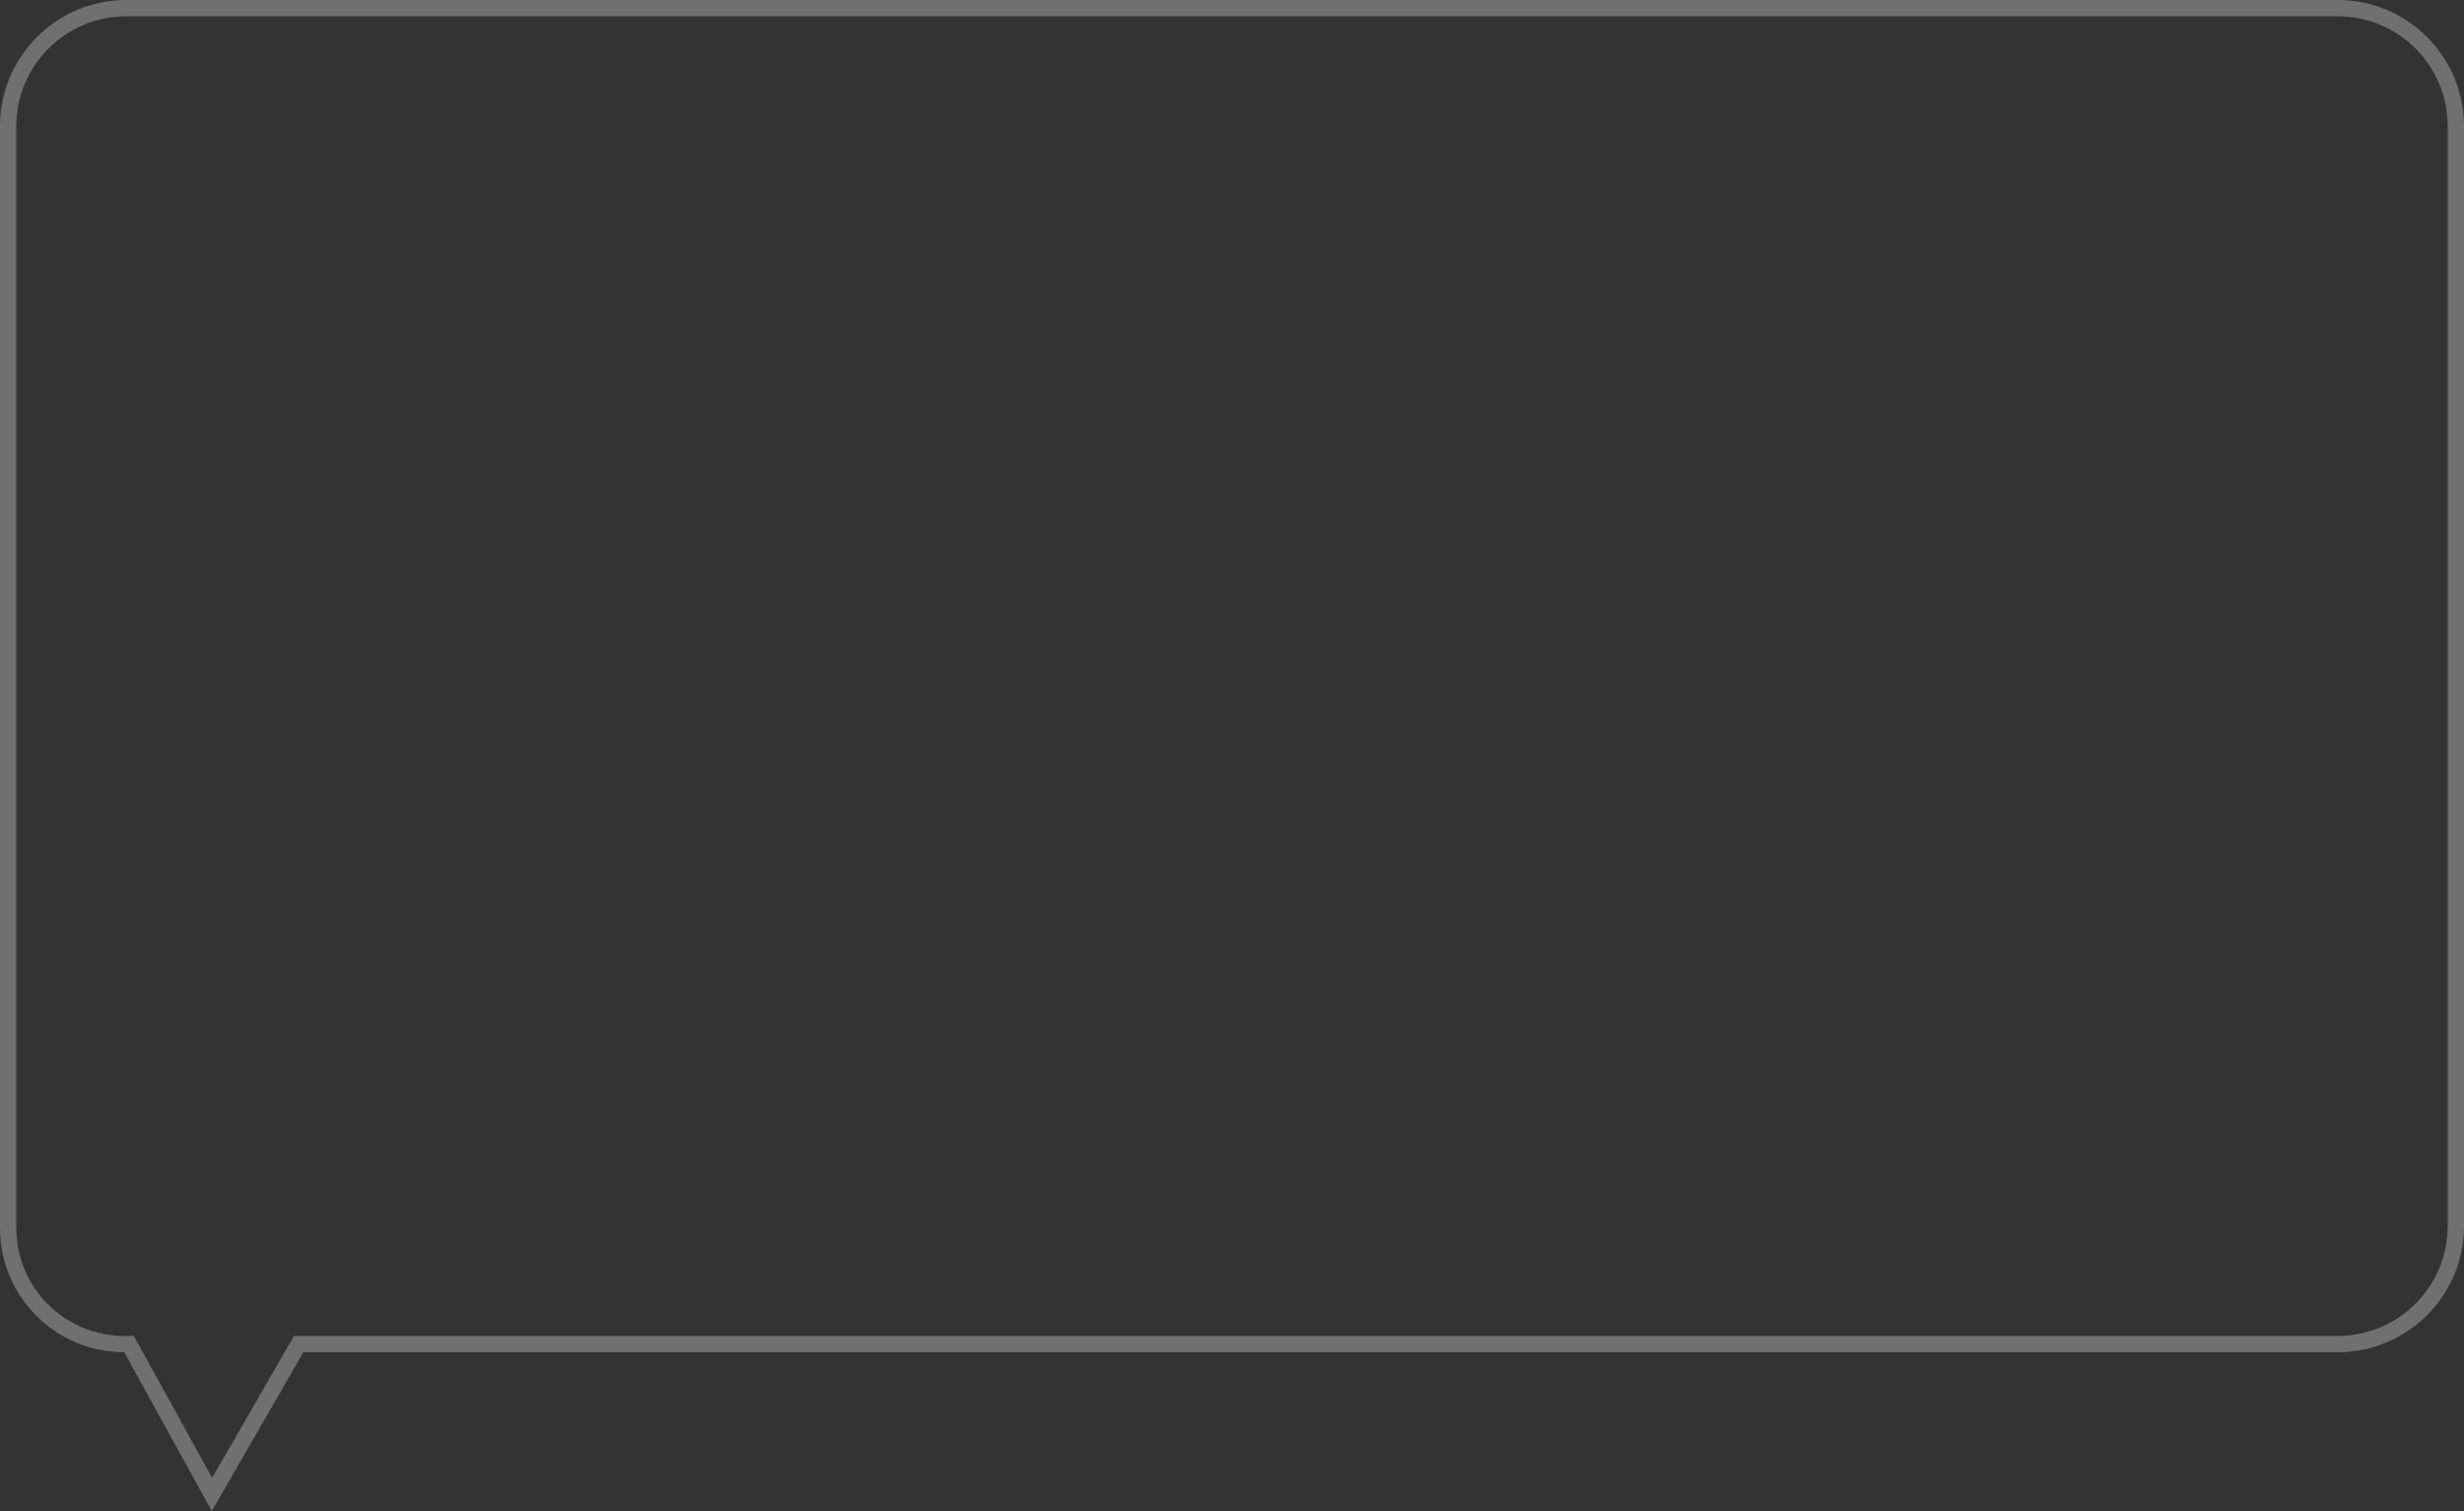 <svg width="605" height="371" viewBox="0 0 605 371" fill="none" xmlns="http://www.w3.org/2000/svg">
<rect x="0" y="0" width="605" height="371" fill="#333333" stroke="none"/>
<path d="M32.252 331.034L31.681 330H30.5C14.76 330 2 317.24 2 301.5V31C2 14.984 14.984 2 31 2H574C590.016 2 603 14.984 603 31V301C603 317.016 590.016 330 574 330H74.5H73.345L72.768 331.001L52.04 366.929L32.252 331.034Z" stroke="white" stroke-opacity="0.3" stroke-width="4"/>
</svg>
